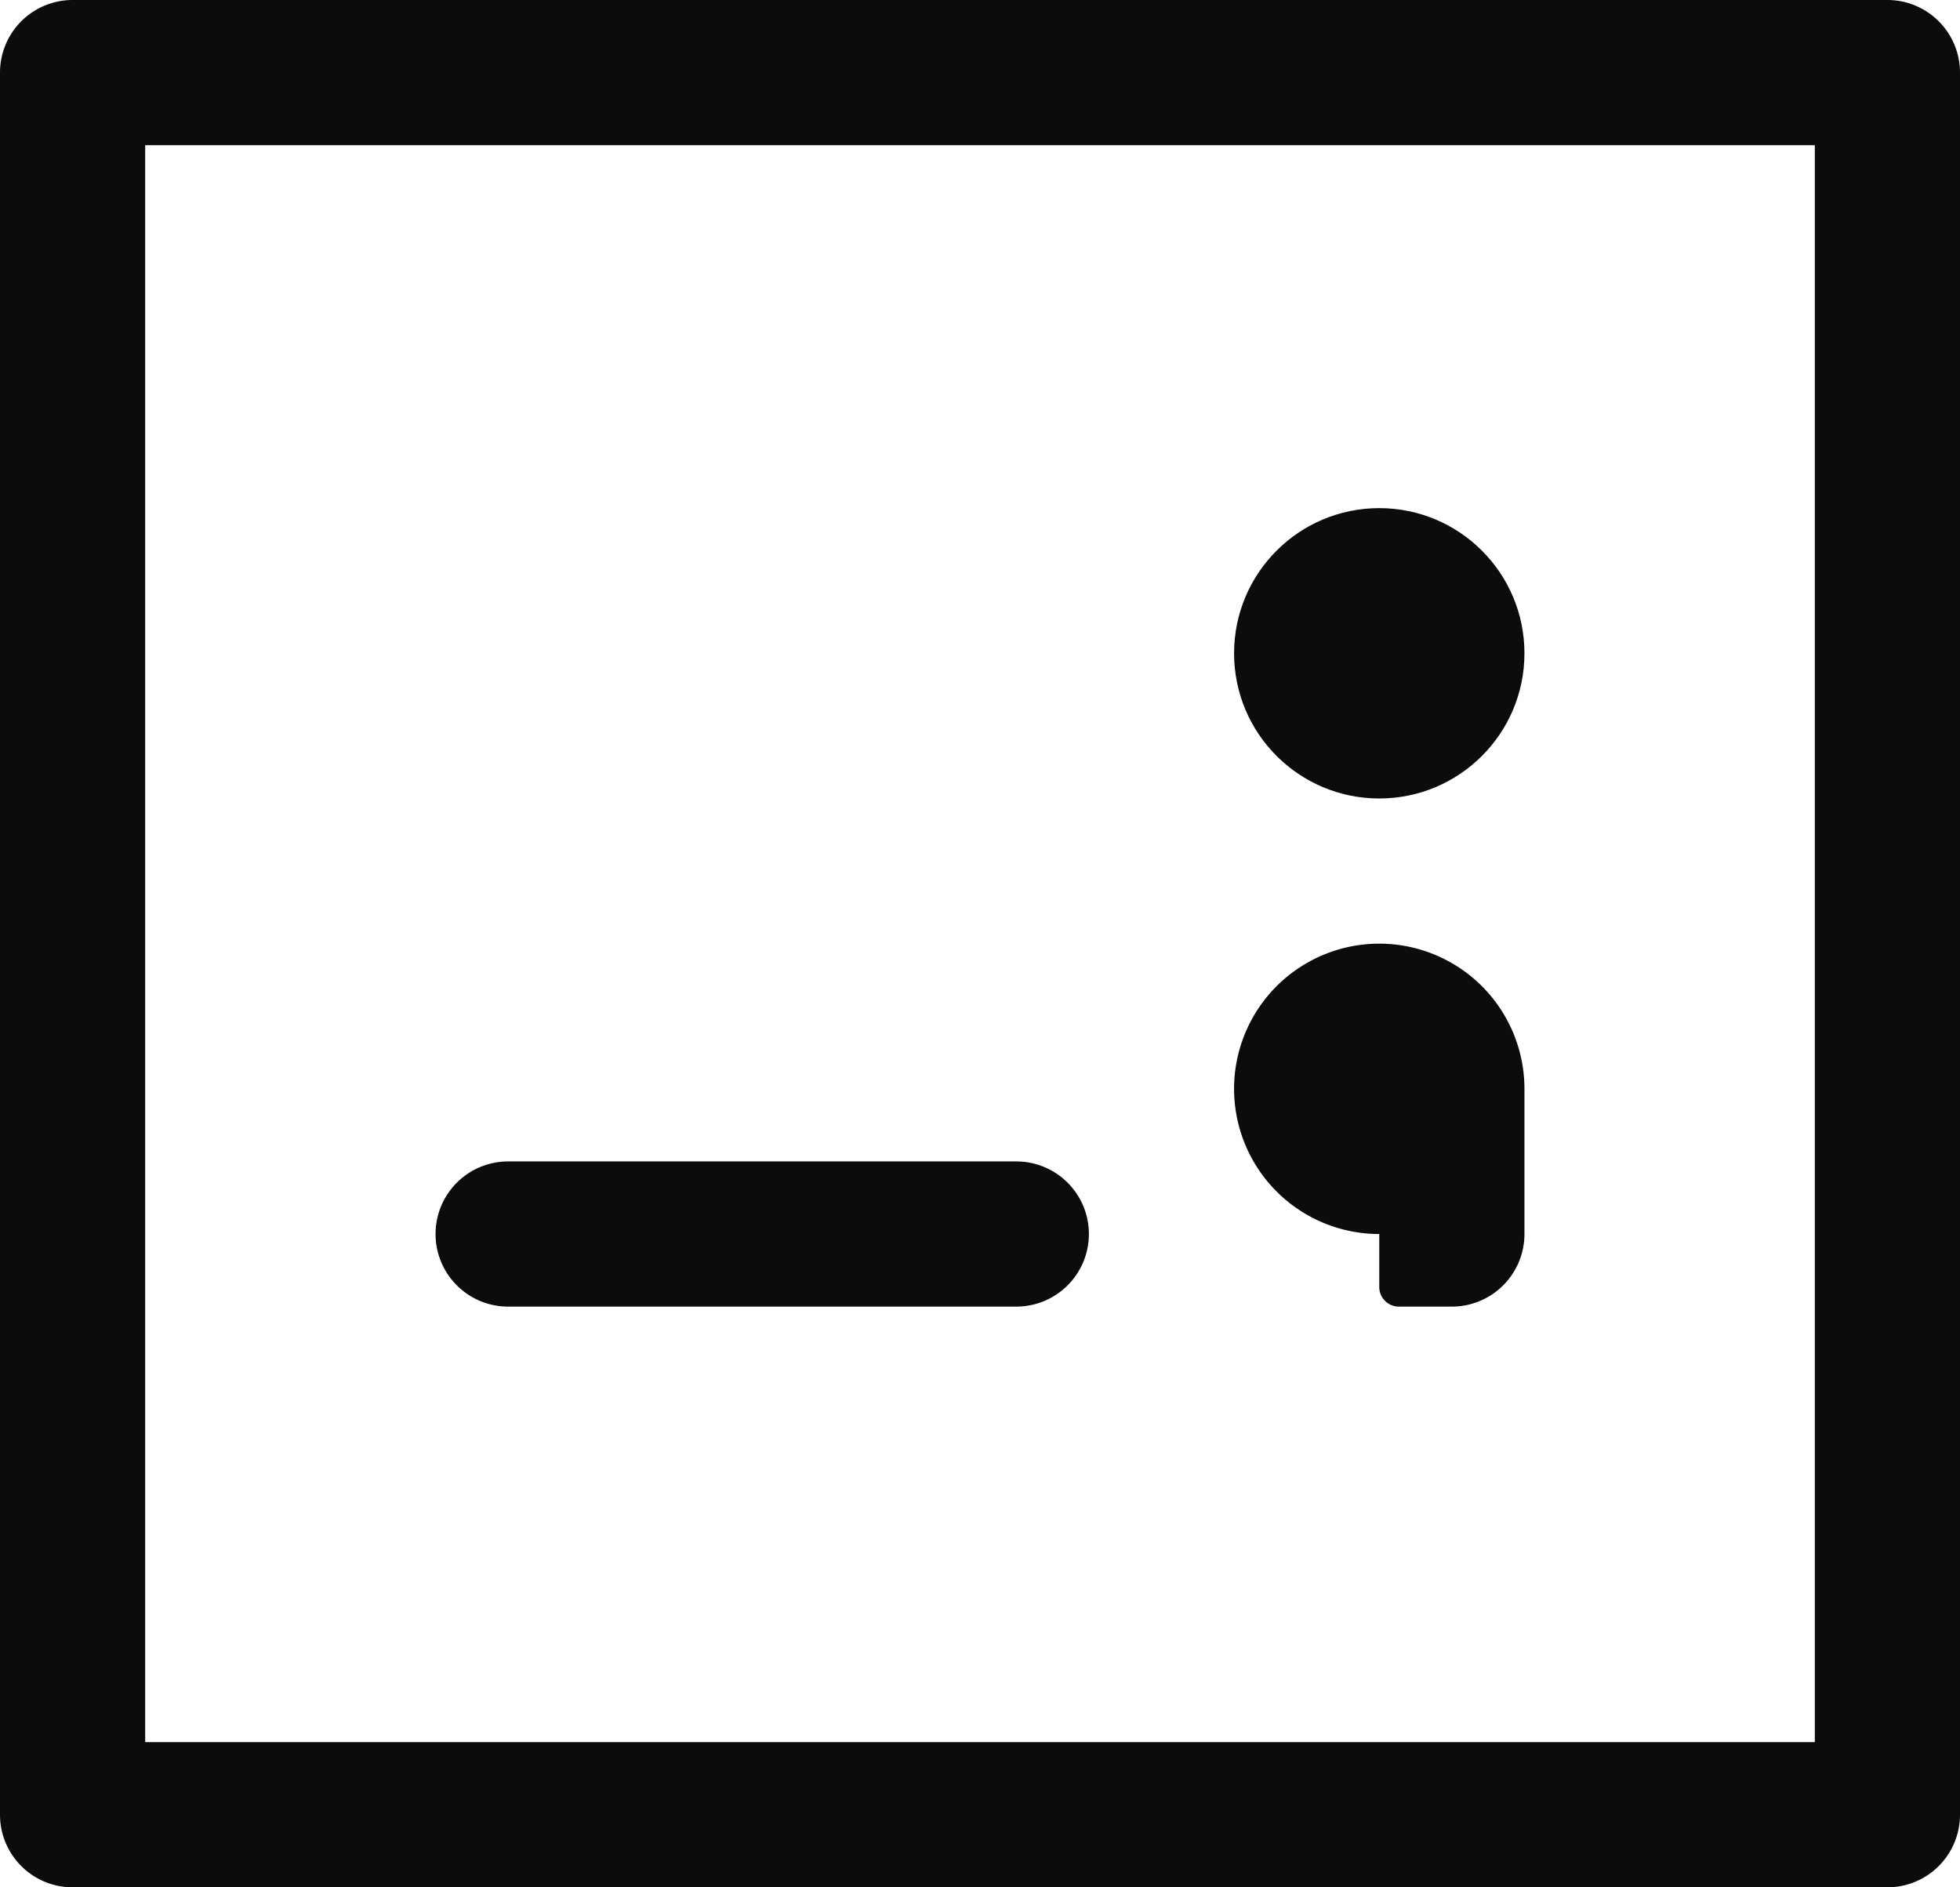 <svg xmlns="http://www.w3.org/2000/svg" viewBox="0 0 270 260"><defs><style>.a{fill:#0c0c0c;}</style></defs><title>algorythm</title><circle class="a" cx="190" cy="90" r="20"/><path class="a" d="M210,150v20a10,10,0,0,1-10,10h-7.3a2.7,2.7,0,0,1-2.7-2.7V170a20,20,0,1,1,20-20Z"/><path class="a" d="M260,0H10A10,10,0,0,0,0,10V250a10,10,0,0,0,10,10H260a10,10,0,0,0,10-10V10A10,10,0,0,0,260,0ZM250,240H20V20H250Z"/><path class="a" d="M150,170a10,10,0,0,1-10,10H70a10,10,0,0,1,0-20h70A10,10,0,0,1,150,170Z"/></svg>